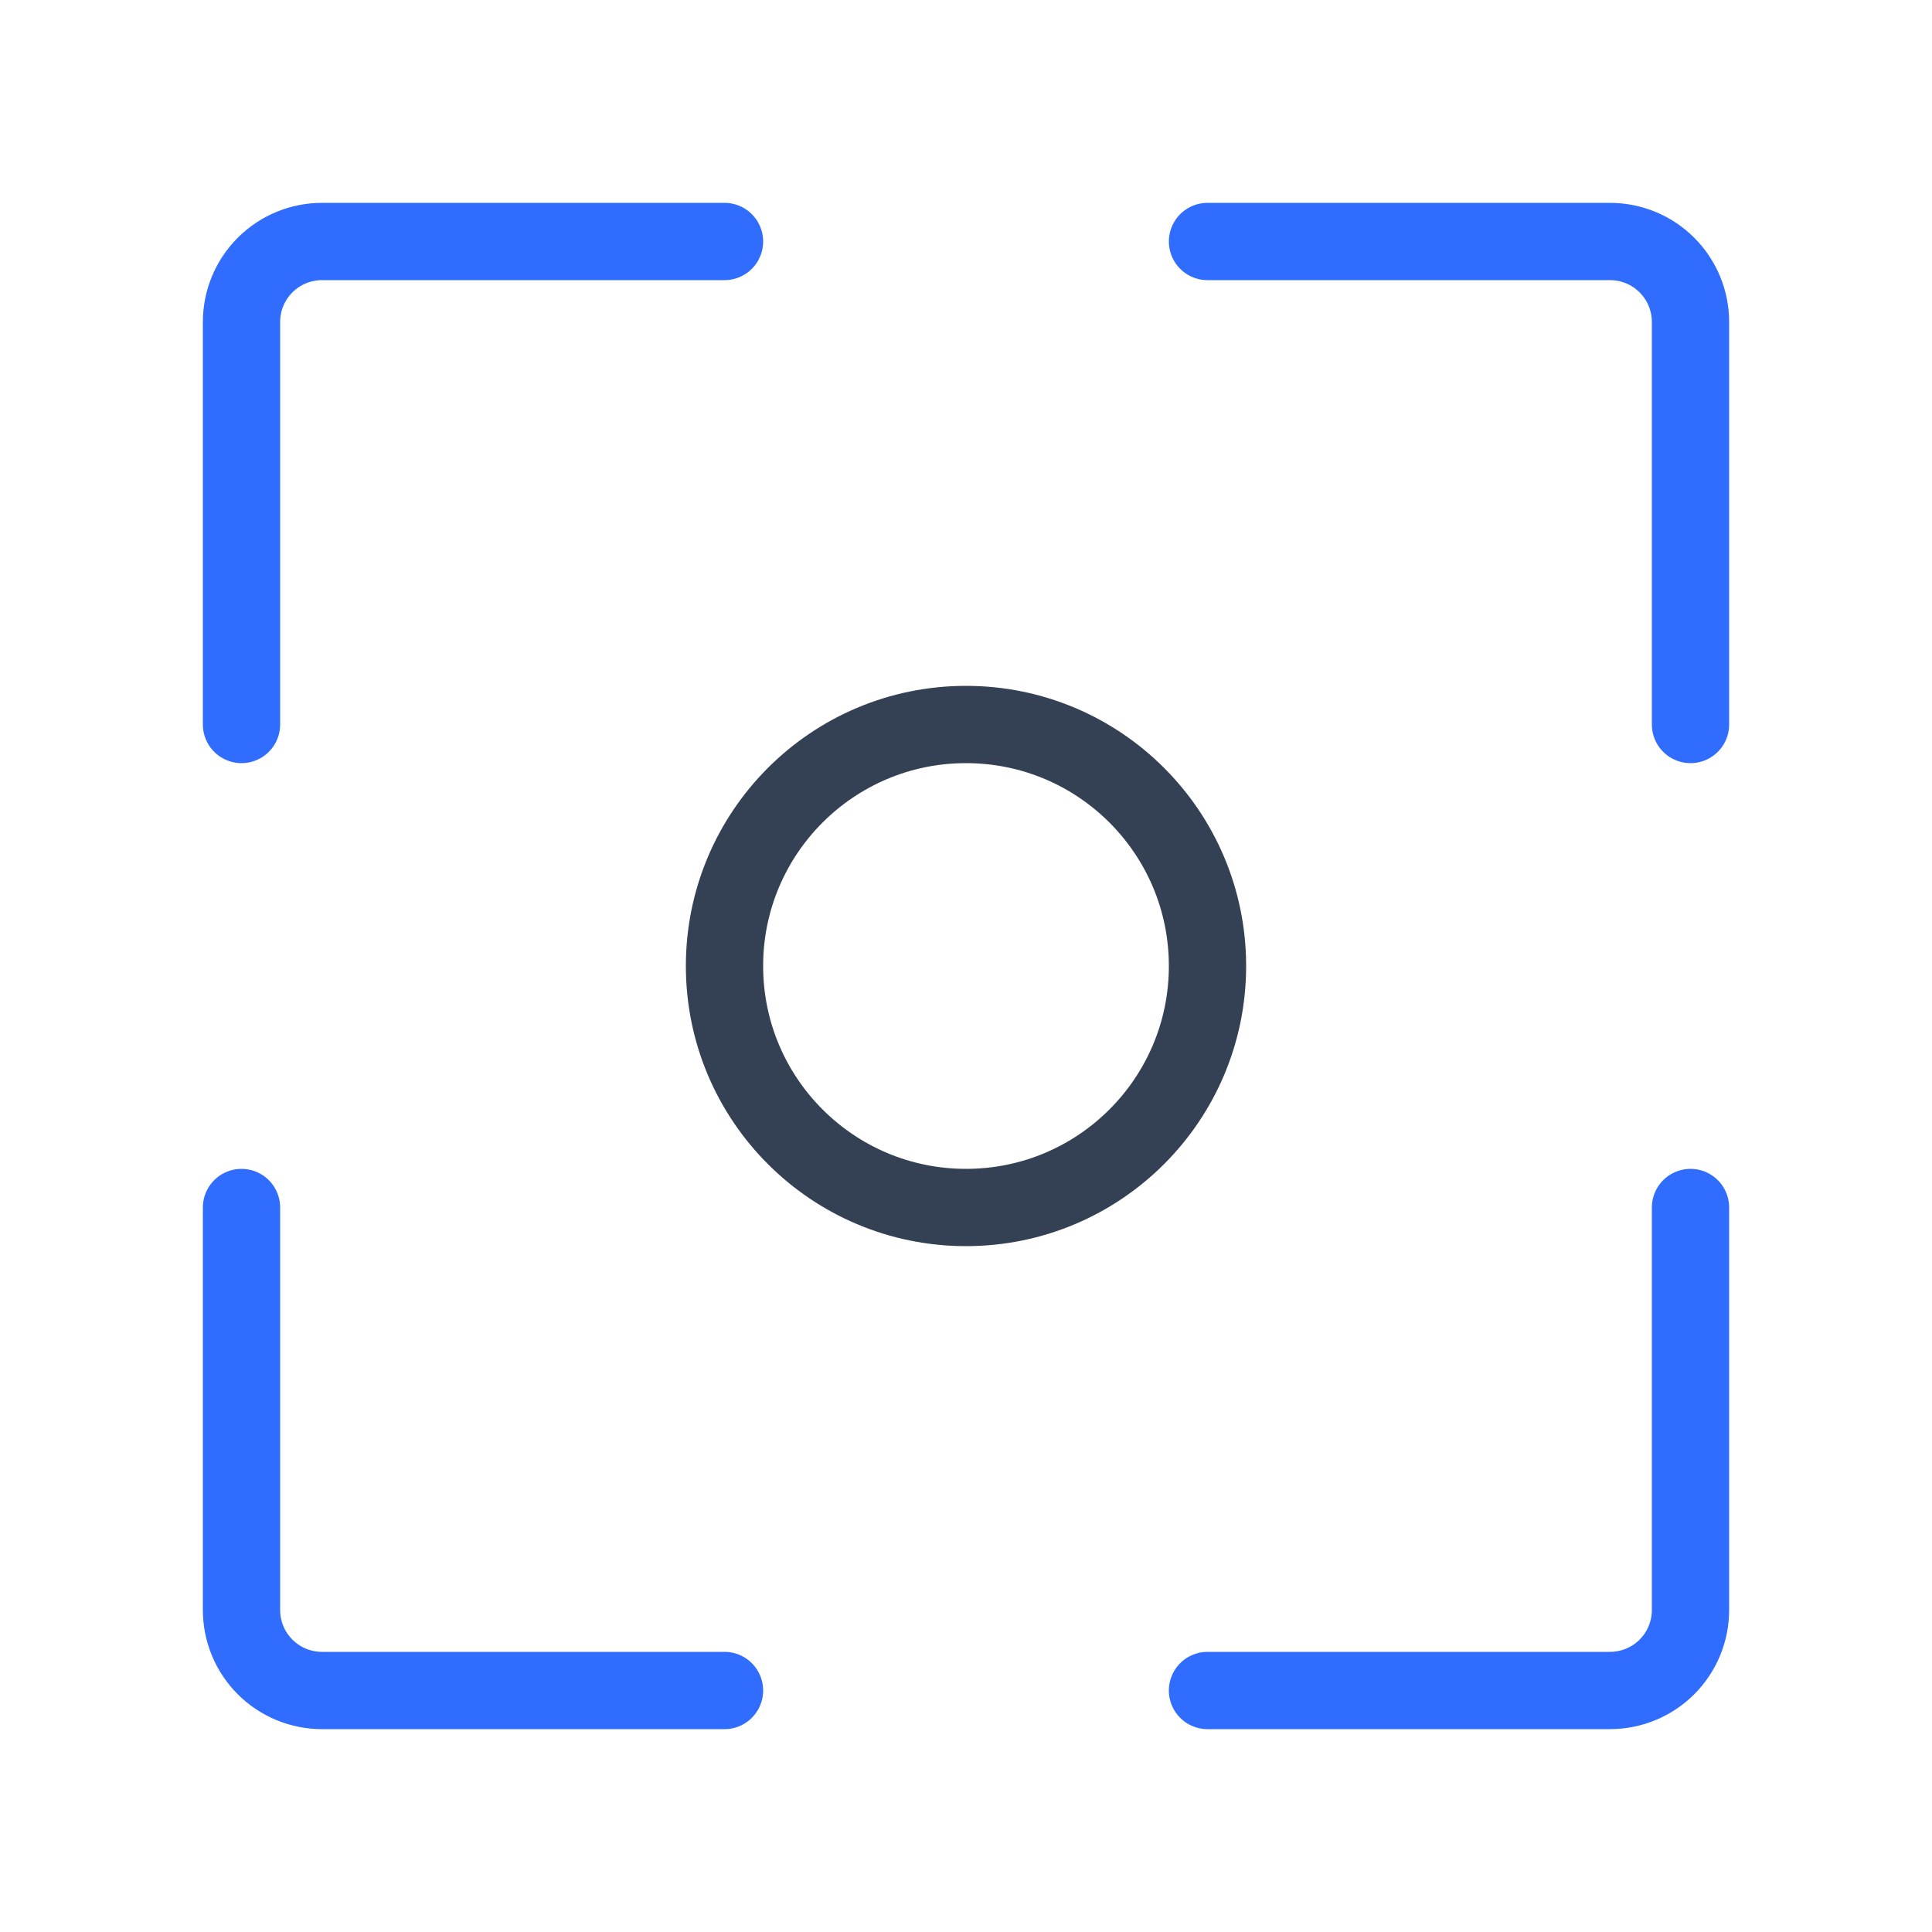 <svg width="50" height="50" viewBox="0 0 50 50" fill="none" xmlns="http://www.w3.org/2000/svg">
<path d="M25 31.25C28.452 31.25 31.25 28.452 31.25 25C31.25 21.548 28.452 18.75 25 18.75C21.548 18.75 18.75 21.548 18.75 25C18.75 28.452 21.548 31.25 25 31.25Z" stroke="#344054" stroke-width="2" stroke-linecap="round" stroke-linejoin="round"/>
<path d="M43.75 18.75V8.333C43.75 7.781 43.531 7.251 43.14 6.86C42.749 6.469 42.219 6.25 41.667 6.25H31.25" stroke="#306CFE" stroke-width="2" stroke-linecap="round" stroke-linejoin="round"/>
<path d="M31.25 43.75H41.667C42.219 43.75 42.749 43.531 43.14 43.14C43.531 42.749 43.75 42.219 43.75 41.667V31.25" stroke="#306CFE" stroke-width="2" stroke-linecap="round" stroke-linejoin="round"/>
<path d="M18.75 6.25H8.333C7.781 6.25 7.251 6.469 6.86 6.86C6.469 7.251 6.25 7.781 6.25 8.333V18.75" stroke="#306CFE" stroke-width="2" stroke-linecap="round" stroke-linejoin="round"/>
<path d="M6.25 31.25V41.667C6.25 42.219 6.469 42.749 6.86 43.14C7.251 43.531 7.781 43.75 8.333 43.75H18.75" stroke="#306CFE" stroke-width="2" stroke-linecap="round" stroke-linejoin="round"/>
</svg>
